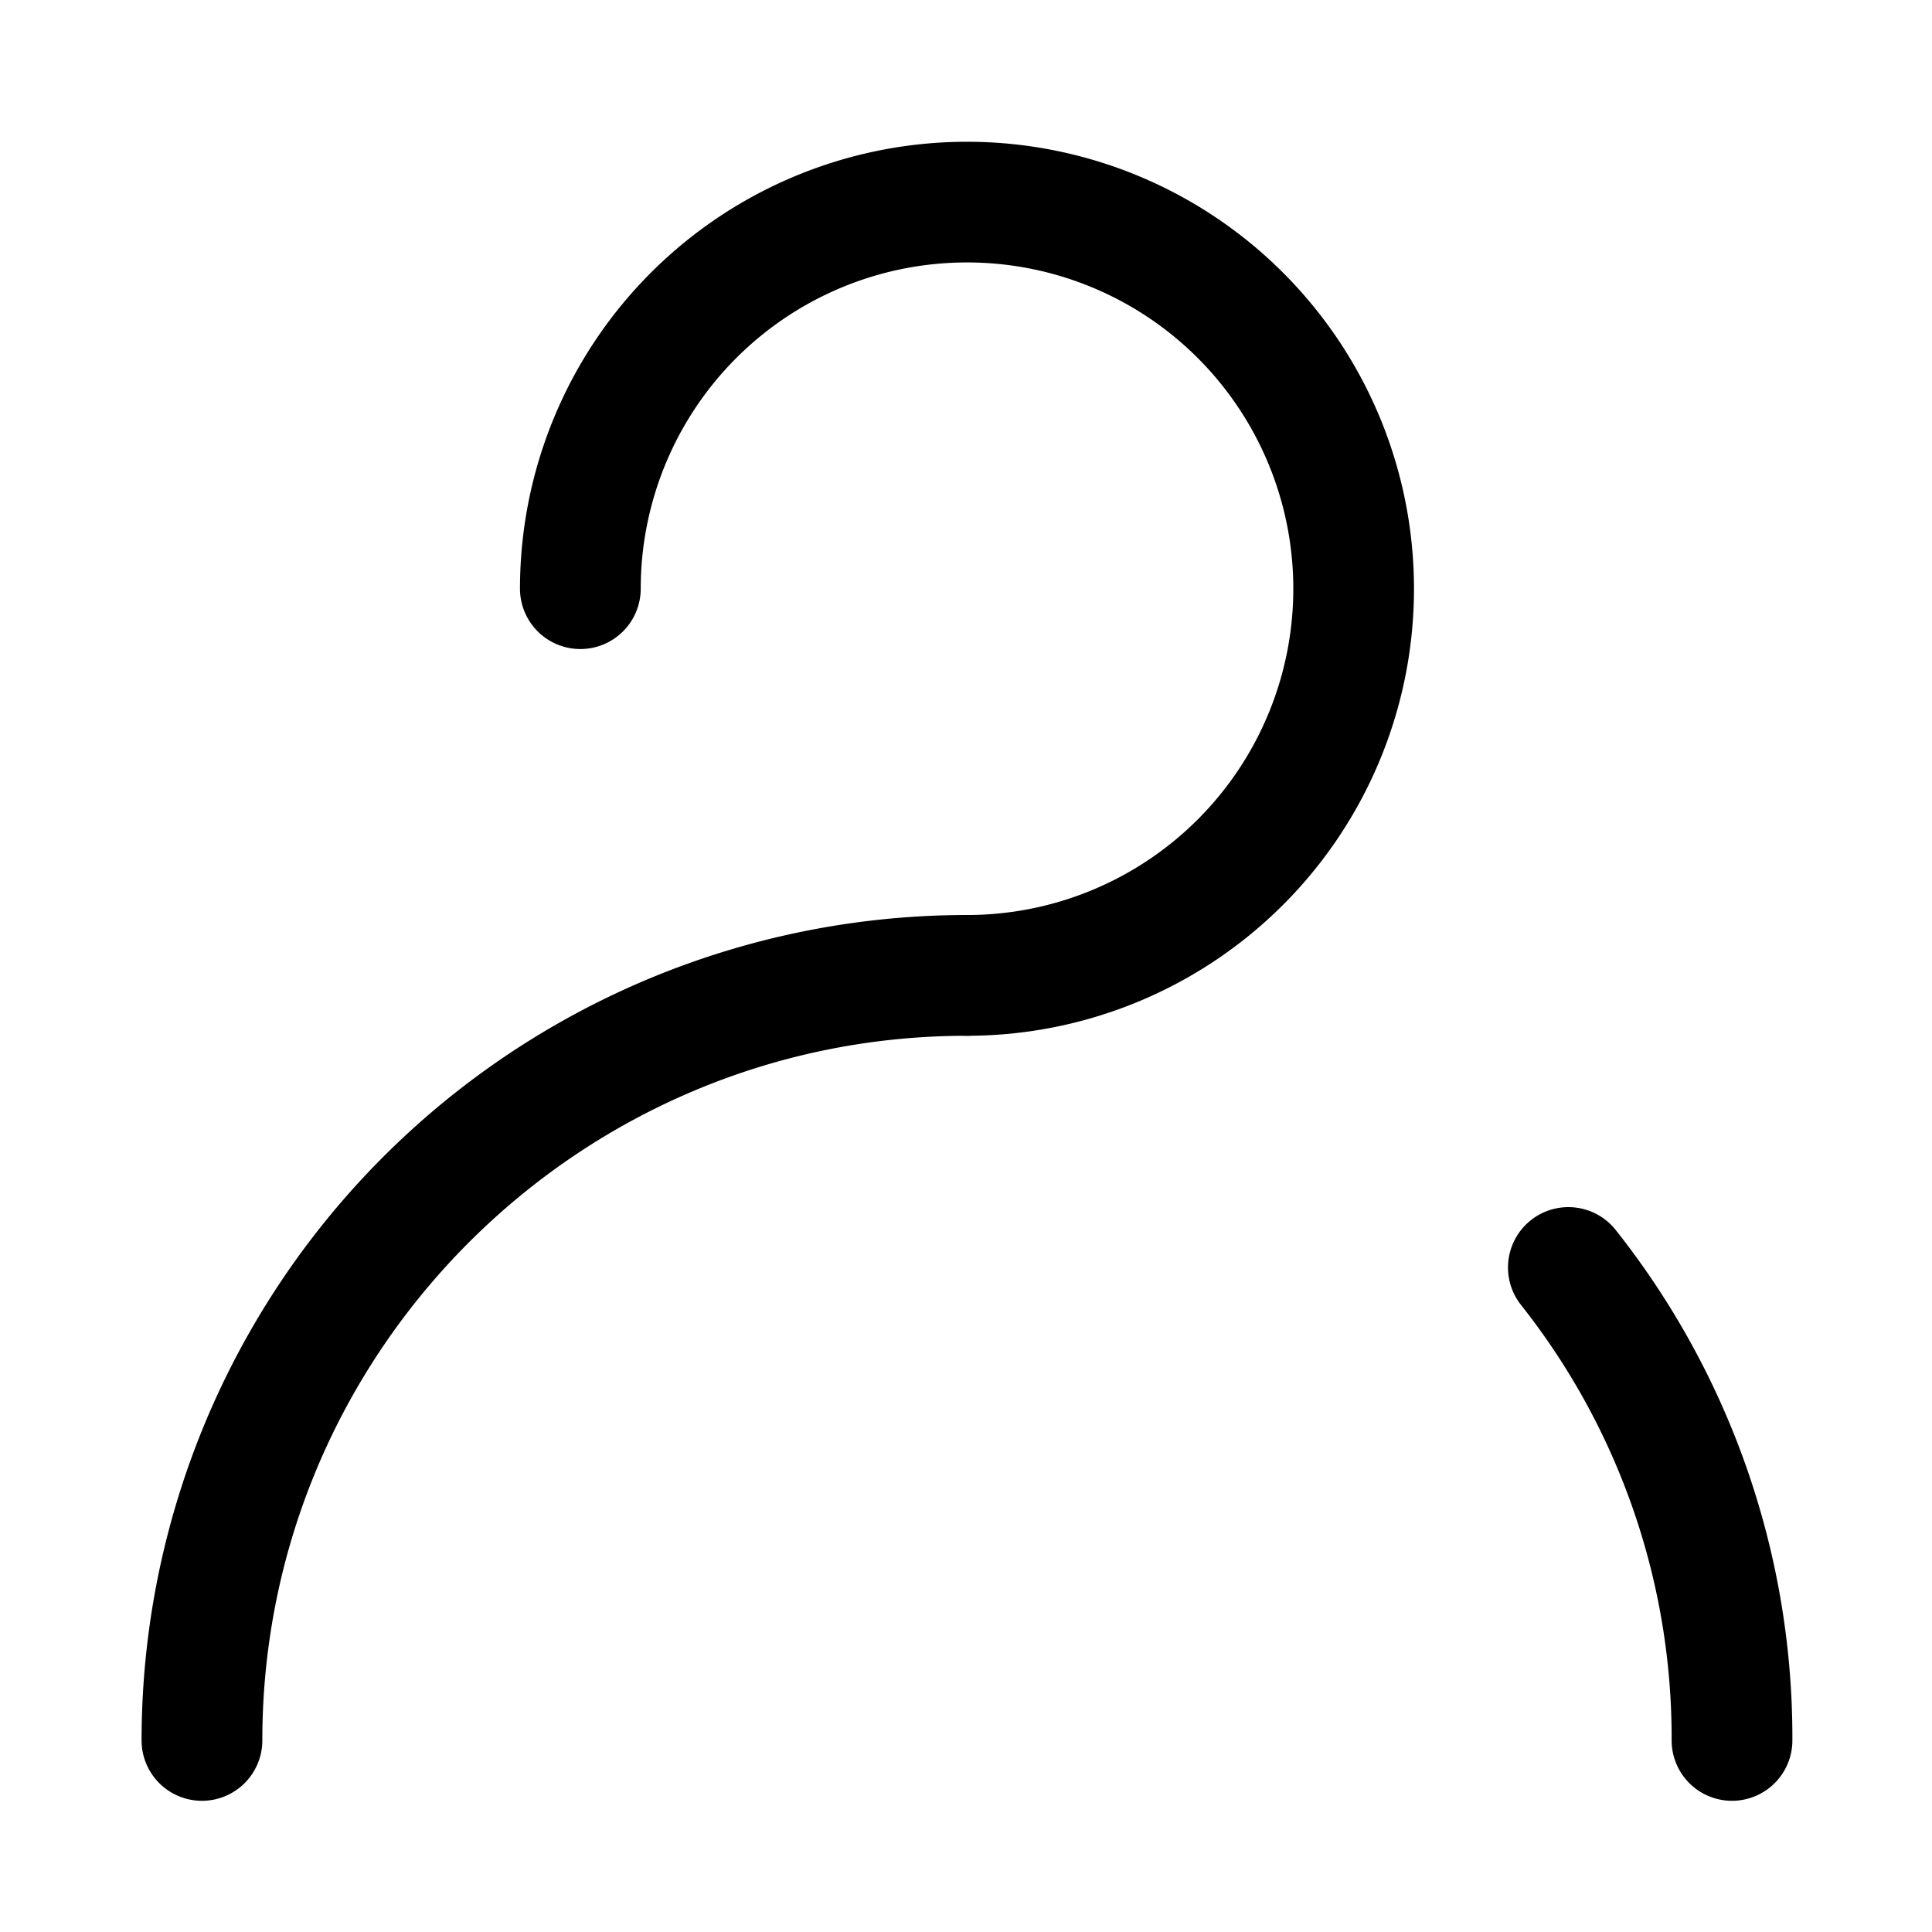 <?xml version="1.0" standalone="no"?><!DOCTYPE svg PUBLIC "-//W3C//DTD SVG 1.1//EN" "http://www.w3.org/Graphics/SVG/1.1/DTD/svg11.dtd"><svg t="1735999798813" class="icon" viewBox="0 0 1024 1024" version="1.1" xmlns="http://www.w3.org/2000/svg" p-id="11314" xmlns:xlink="http://www.w3.org/1999/xlink" width="200" height="200"><path d="M512.52 548.98a32 32 0 0 1 0-64A172.94 172.94 0 1 0 339.6 312a32 32 0 1 1-64 0 236.92 236.92 0 1 1 236.92 236.98zM918 954.46a32 32 0 0 1-32-32 369.6 369.6 0 0 0-79.86-230.84A32 32 0 0 1 856.42 652 433.06 433.06 0 0 1 950 922.46a32 32 0 0 1-32 32z" p-id="11315"></path><path d="M107.04 954.46a32 32 0 0 1-32-32 437.46 437.46 0 0 1 437.48-437.48 32 32 0 0 1 0 64c-206 0-373.48 167.54-373.48 373.48a32 32 0 0 1-32 32z" p-id="11316"></path></svg>